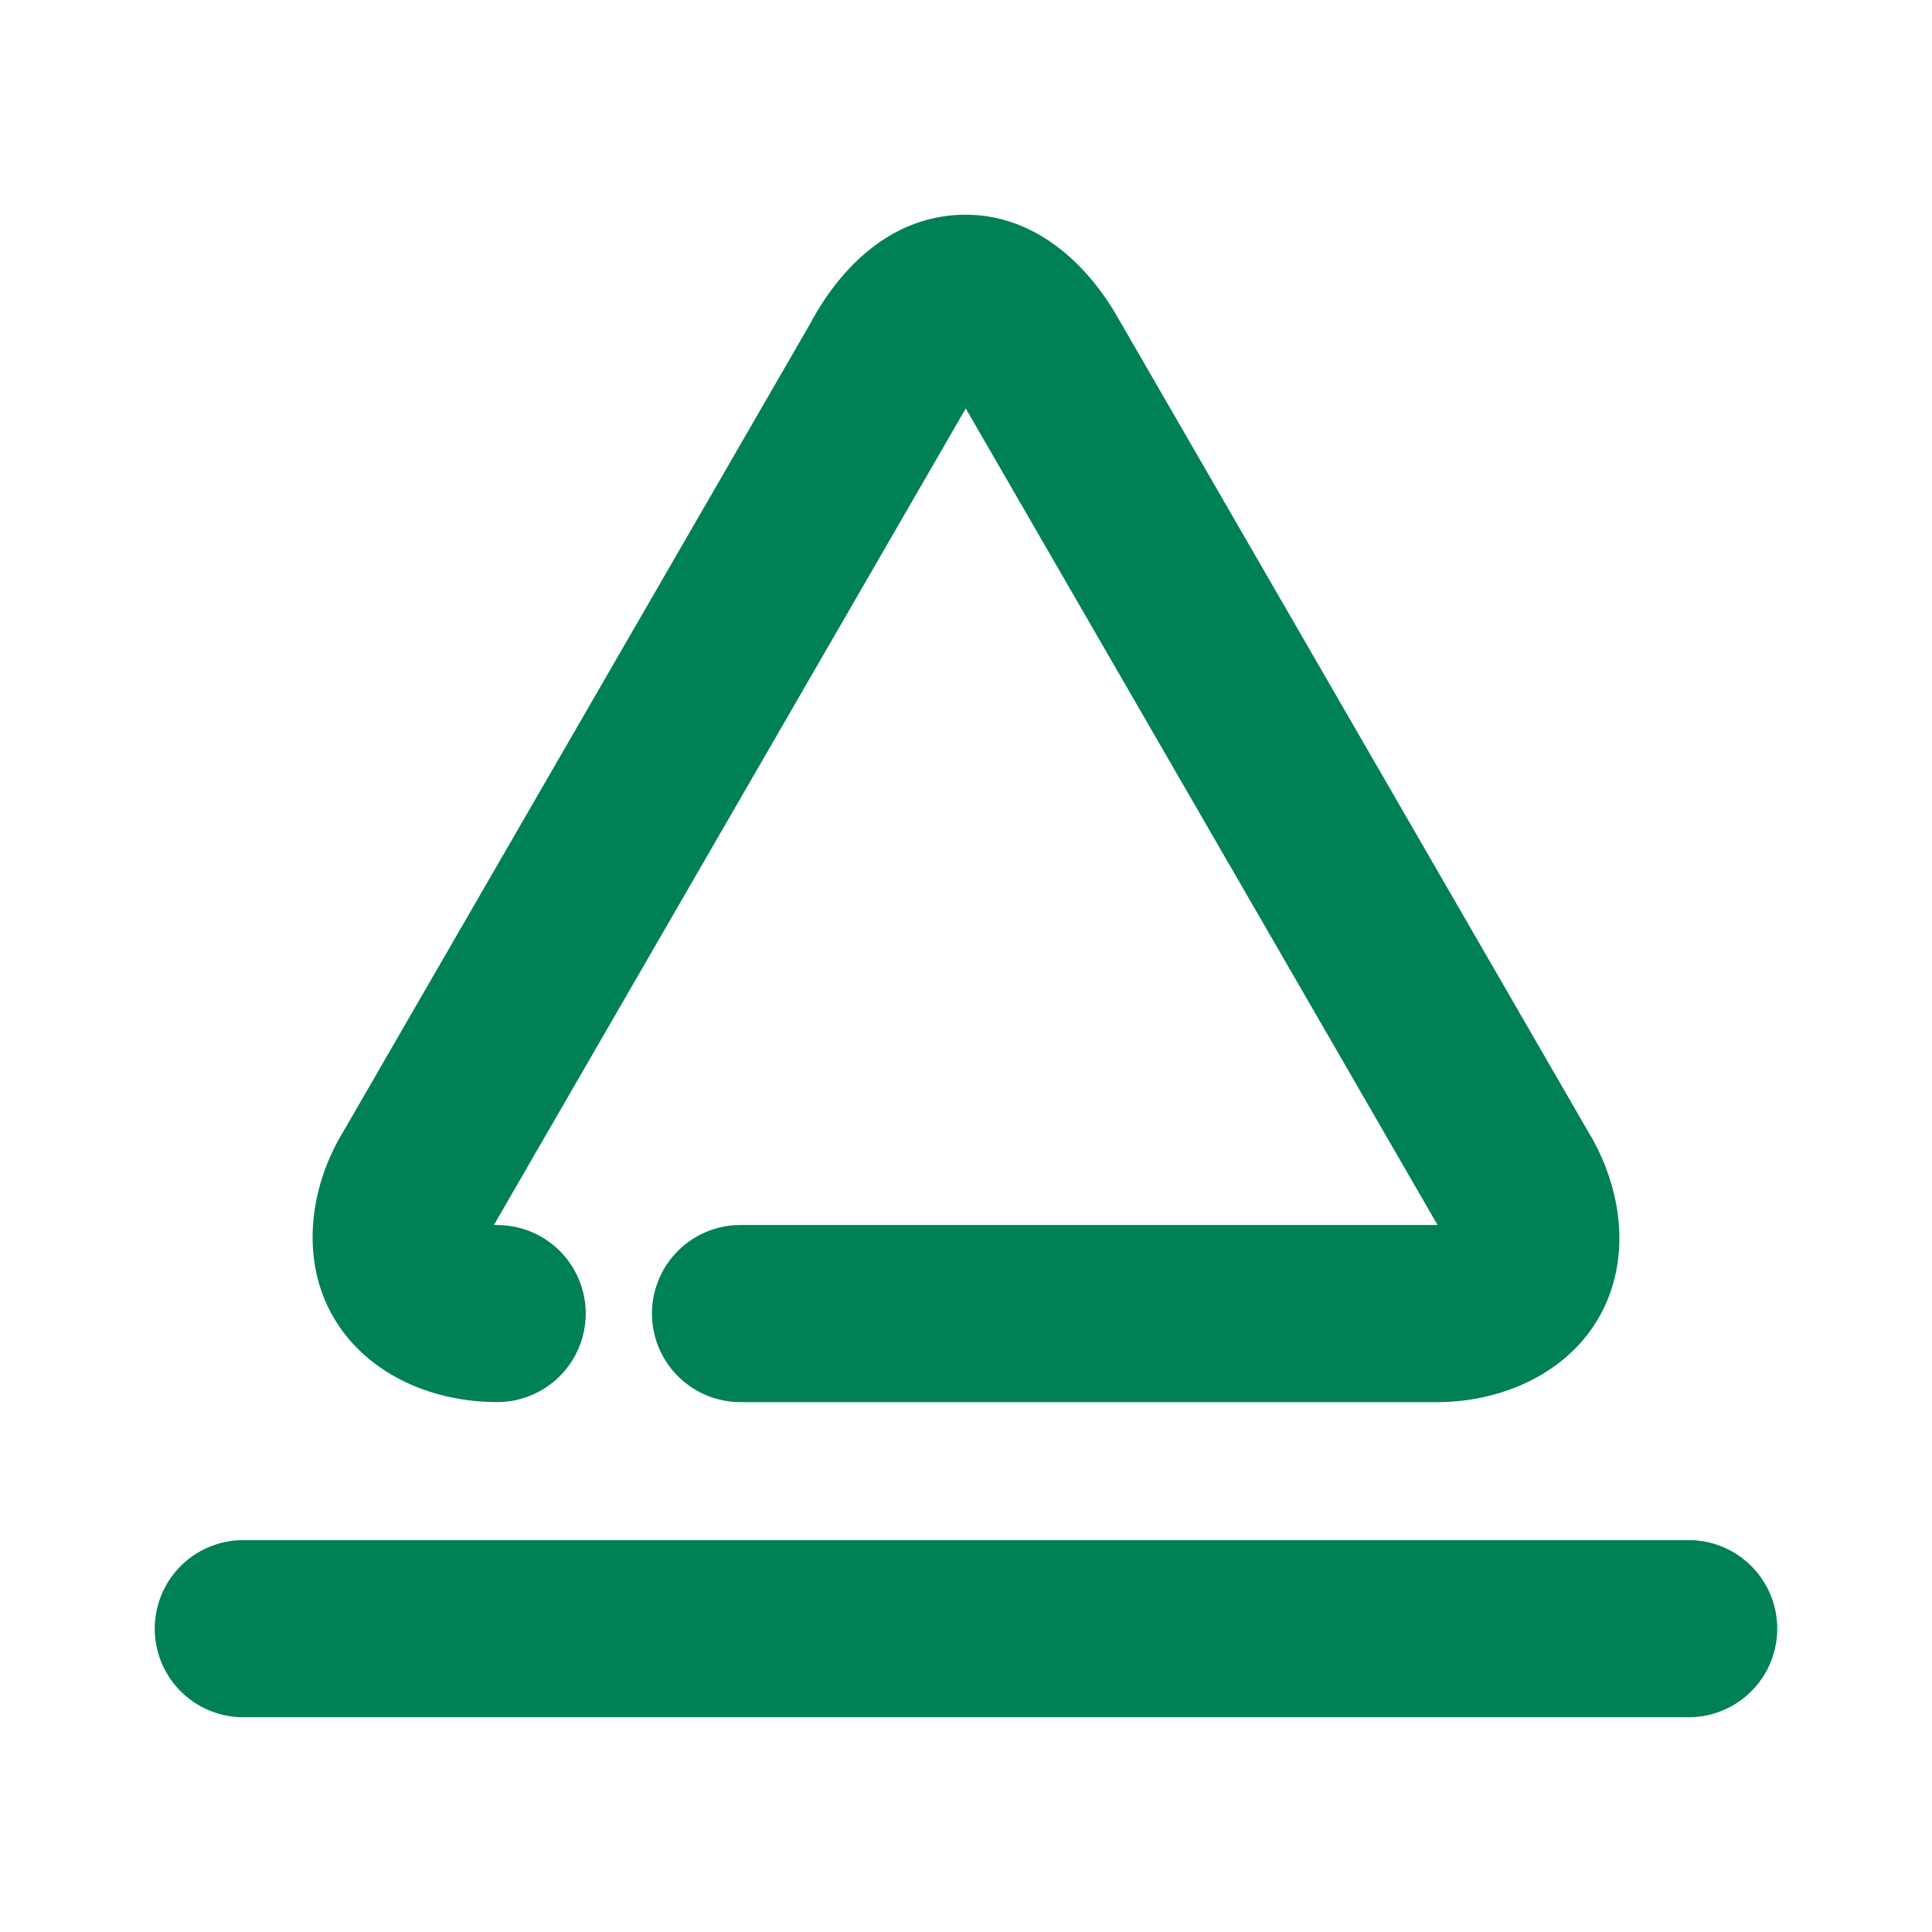 <svg xmlns="http://www.w3.org/2000/svg" width="48" height="48">
	<path d="m 23.913,5.336 c -1.783,0.039 -3.043,1.313 -3.789,2.715 L 8.522,28.127 c -0.841,1.384 -1.065,3.192 -0.23,4.611 0.834,1.42 2.463,2.096 4.059,2.096 a 2.2,2.2 0 0 0 2.201,-2.199 2.2,2.2 0 0 0 -2.201,-2.199 c -0.053,0 -0.038,-0.006 -0.078,-0.008 0.007,-0.011 0.002,-0.004 0.01,-0.016 a 2.2,2.2 0 0 0 0.025,-0.041 L 23.972,10.186 a 2.2,2.2 0 0 0 0.021,-0.039 2.2,2.2 0 0 0 0.012,0.02 l 11.664,20.186 a 2.2,2.2 0 0 0 0.025,0.041 c 0.017,0.028 0.008,0.017 0.021,0.041 -0.004,1.3e-5 -0.001,0 -0.006,0 H 18.399 a 2.2,2.2 0 0 0 -2.201,2.201 2.2,2.2 0 0 0 2.201,2.199 h 17.311 c 1.603,0 3.253,-0.717 4.047,-2.162 0.793,-1.445 0.527,-3.2 -0.303,-4.564 L 27.815,7.965 l 0.025,0.047 C 27.052,6.566 25.696,5.297 23.913,5.336 Z M 6.044,38.264 a 2.2,2.2 0 0 0 -2.199,2.199 2.2,2.2 0 0 0 2.199,2.201 H 41.956 a 2.2,2.2 0 0 0 2.199,-2.201 2.2,2.2 0 0 0 -2.199,-2.199 z" fill="#008055"/>
</svg>
